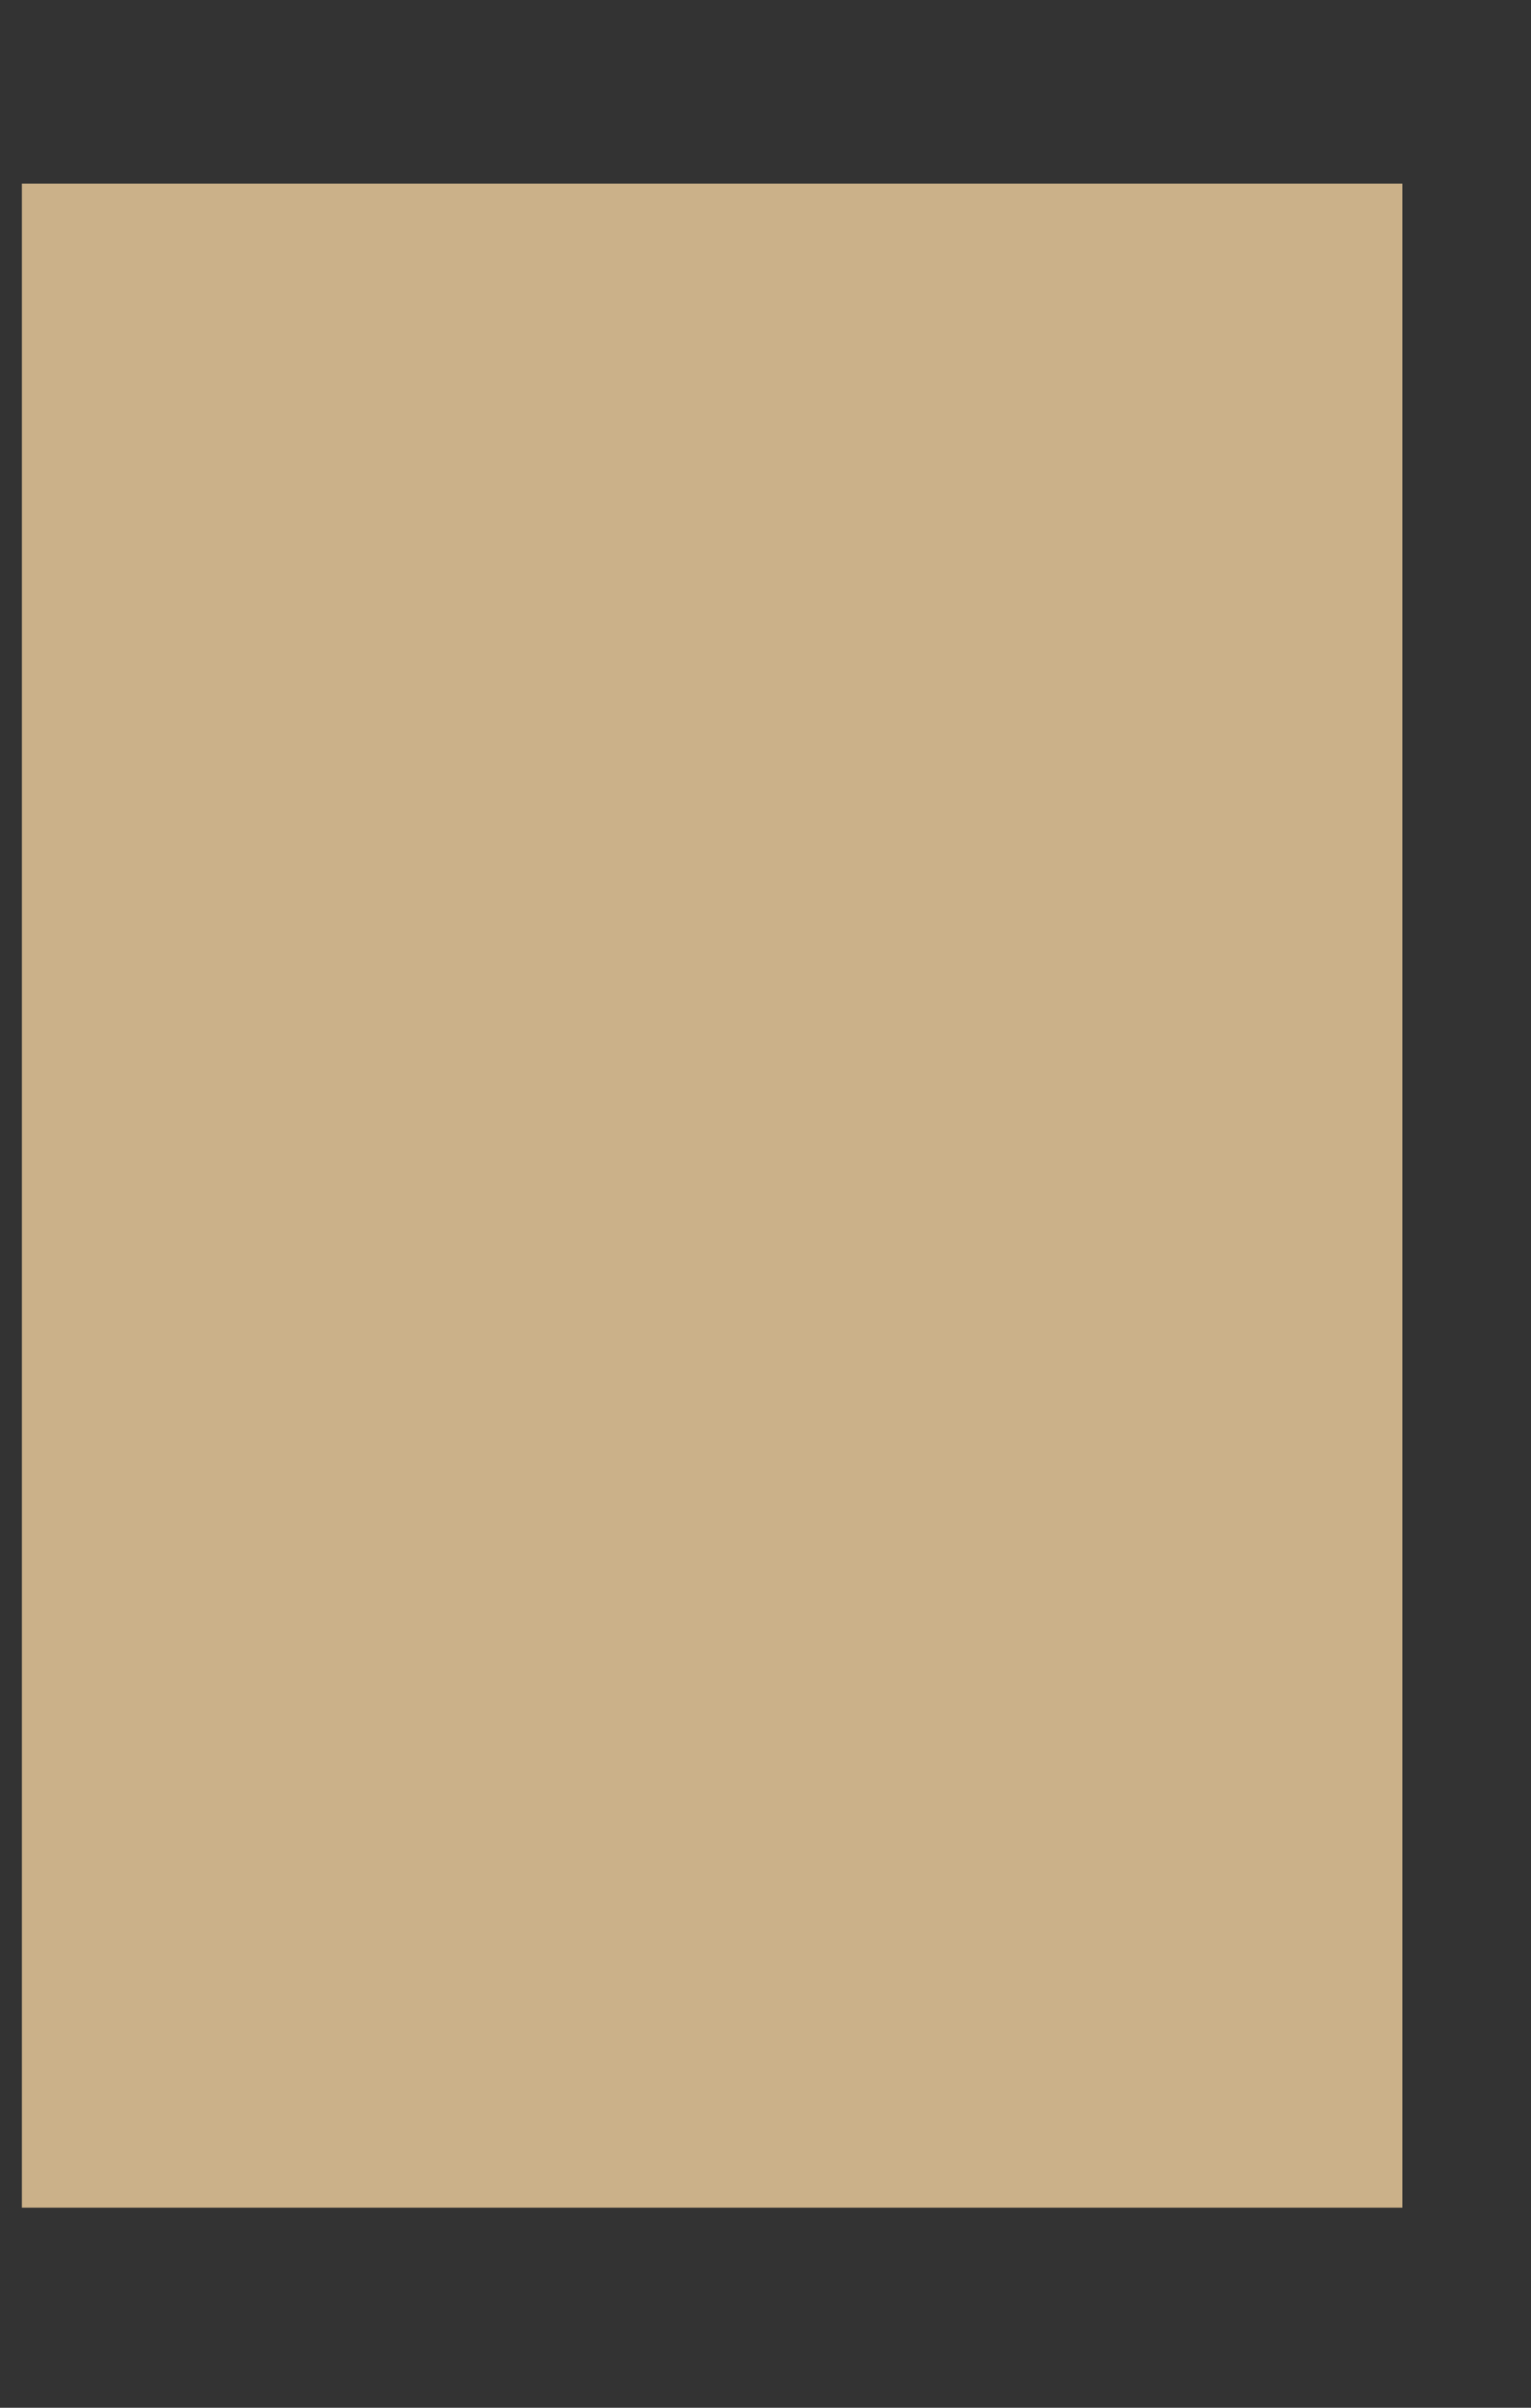 ﻿<?xml version="1.0" encoding="utf-8"?>
<svg version="1.1" xmlns:xlink="http://www.w3.org/1999/xlink" width="7px" height="11px" xmlns="http://www.w3.org/2000/svg">
  <rect width="100%" height="100%" fill="#333333" stroke="none"/>
  <defs>
    <linearGradient gradientUnits="userSpaceOnUse" x1="86059.32" y1="95566.811" x2="85913.448" y2="95566.811" id="LinearGradient5789">
      <stop id="Stop5790" stop-color="#c4aa84" offset="0" />
      <stop id="Stop5791" stop-color="#ffe0b3" offset="0.15" />
      <stop id="Stop5792" stop-color="#ffeed7" offset="0.25" />
      <stop id="Stop5793" stop-color="#dfc297" offset="0.44" />
      <stop id="Stop5794" stop-color="#c7ad86" offset="0.6" />
      <stop id="Stop5795" stop-color="#a89170" offset="0.8" />
      <stop id="Stop5796" stop-color="#998566" offset="0.97" />
      <stop id="Stop5797" stop-color="#cbb189" offset="1" />
    </linearGradient>
  </defs>
  <g transform="matrix(1 0 0 1 -441 -697 )">
    <path d="M 0.1 10.086  L 0.1 0.839  L 6.412 0.839  L 6.412 10.086  L 0.1 10.086  Z " fill-rule="nonzero" fill="url(#LinearGradient5789)" stroke="none" transform="matrix(1 0 0 1 441 697 )" />
  </g>
</svg>